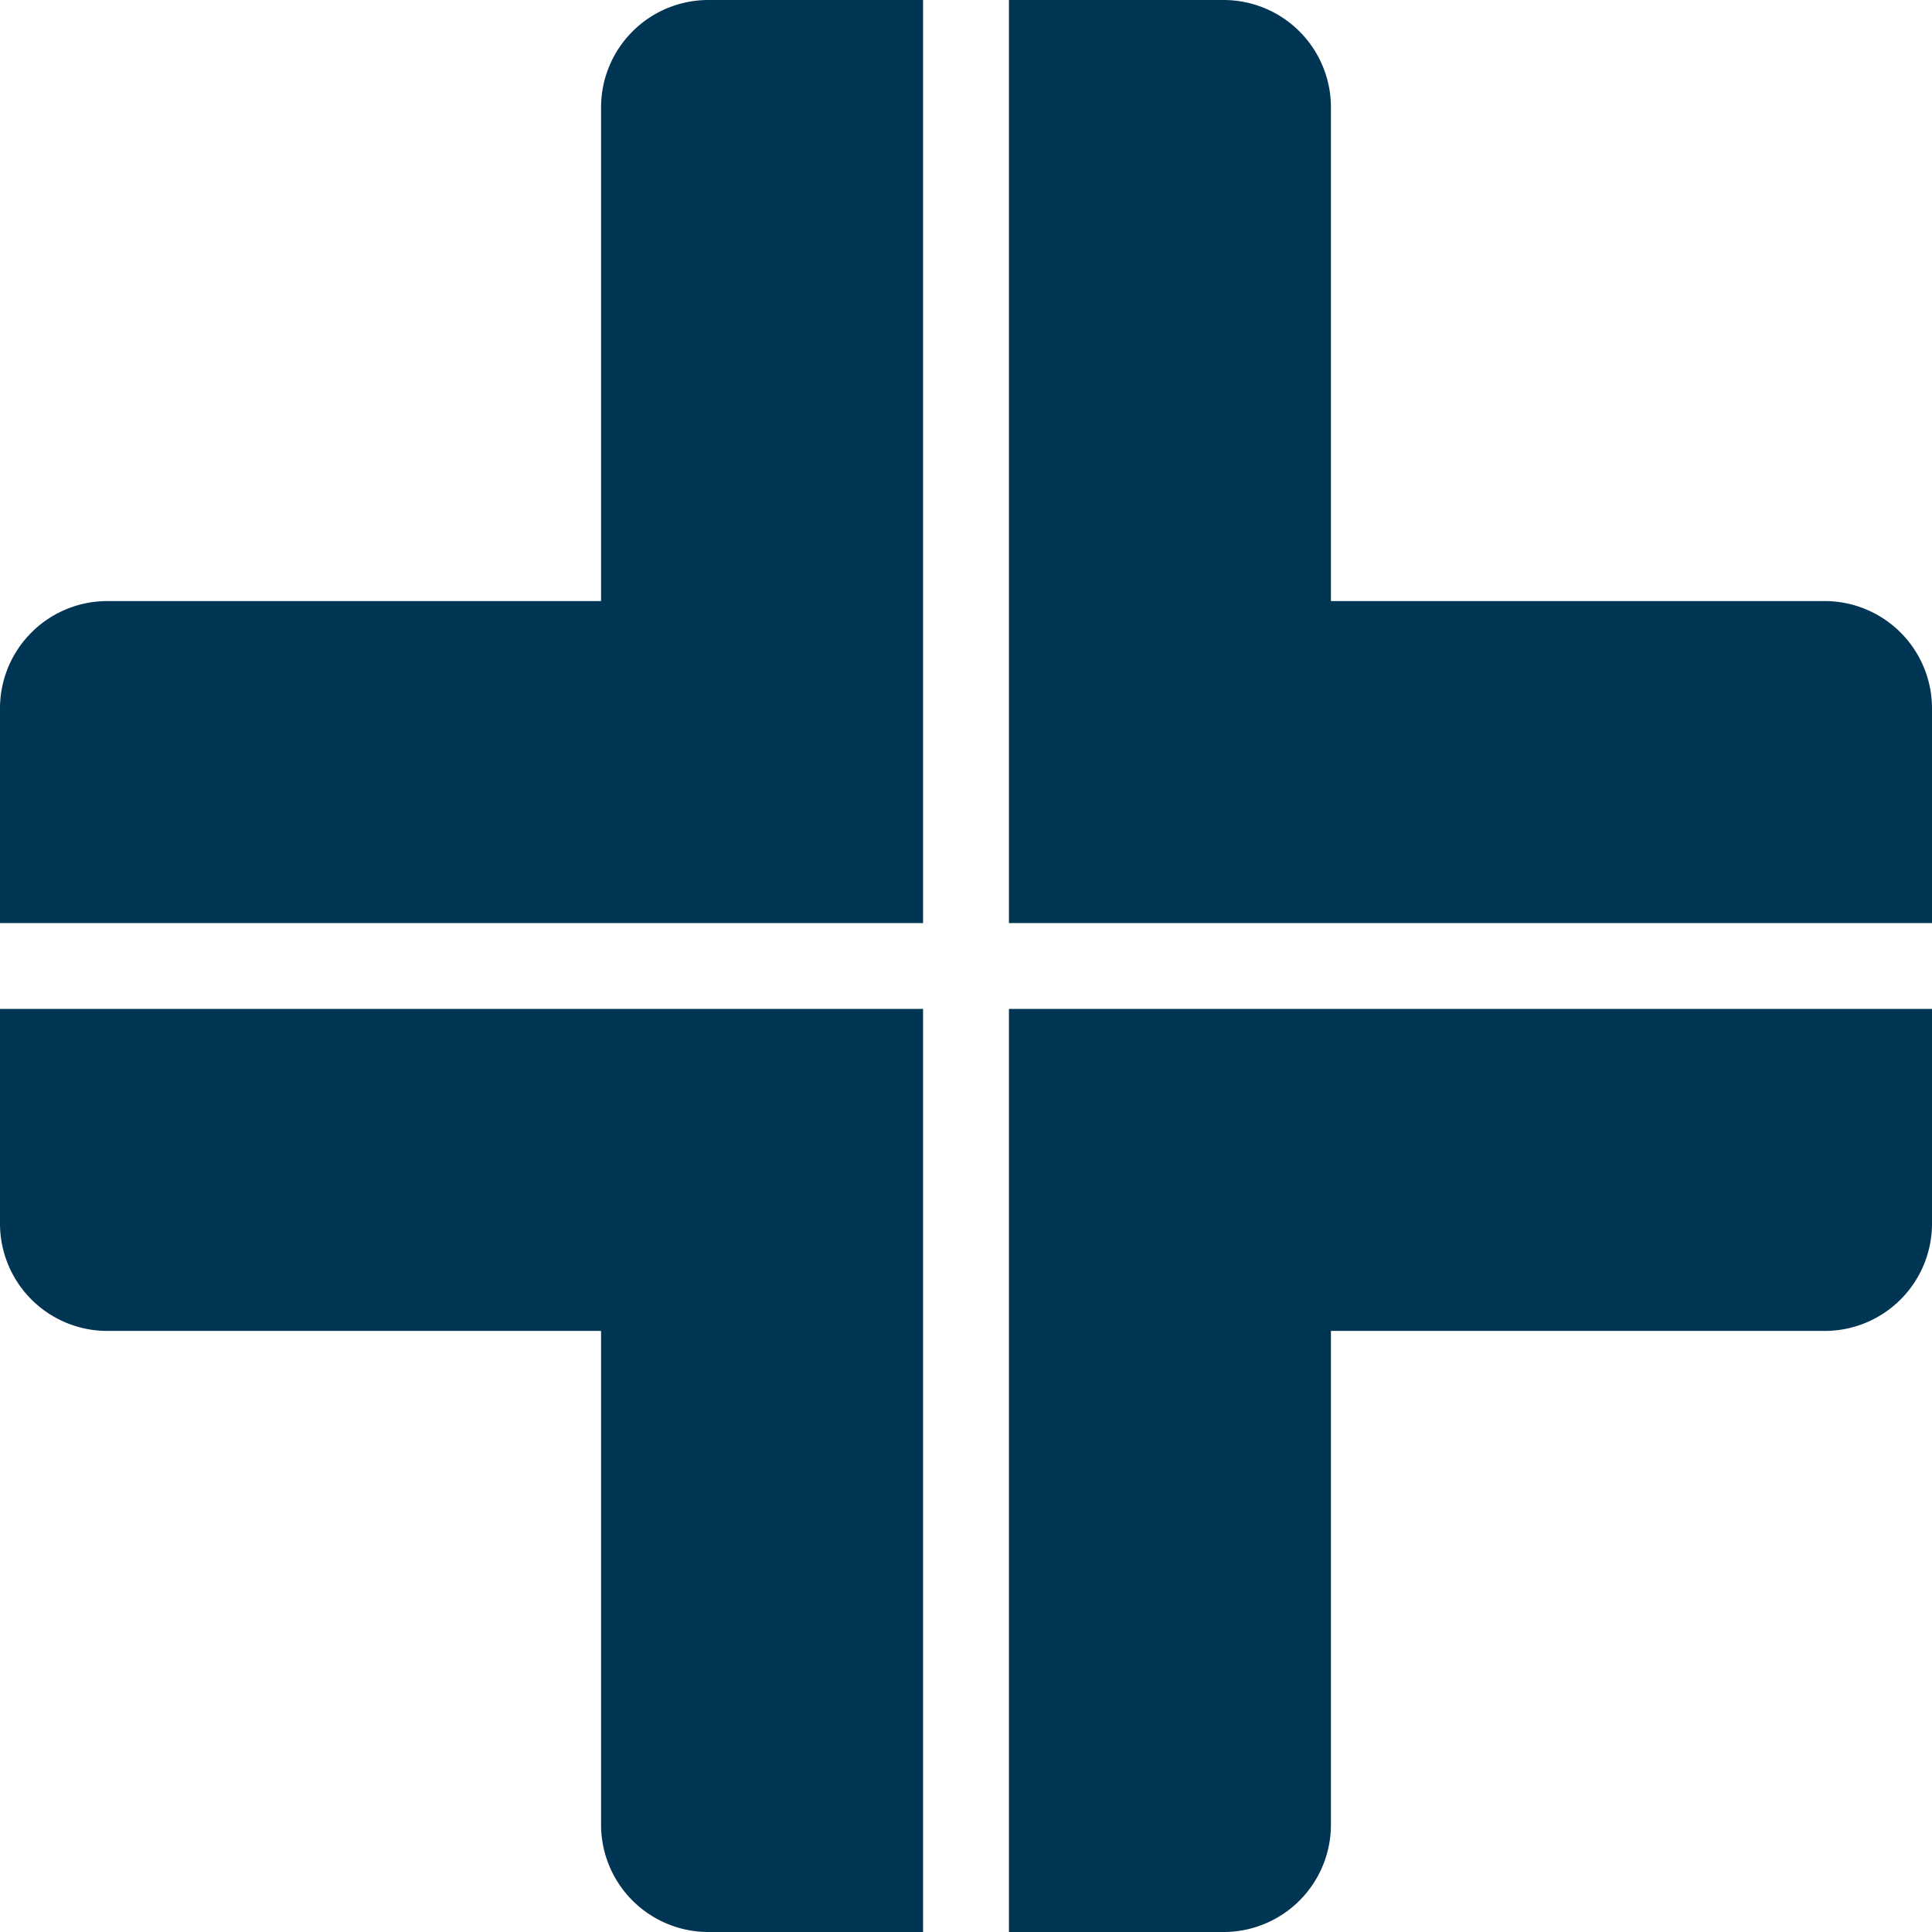 <svg xmlns="http://www.w3.org/2000/svg" width="504" height="504" viewBox="0 0 504 504">
  <g id="Layer_2" data-name="Layer 2">
    <g id="Layer_1-2" data-name="Layer 1">
      <g>
        <path d="M240.8,0h-56a28.004,28.004,0,0,0-28,28V156.8H28a28.004,28.004,0,0,0-28,28v56H240.8Z" fill="#003554"/>
        <path d="M504,240.8v-56a27.999,27.999,0,0,0-28-28H347.2V28a27.999,27.999,0,0,0-28-28h-56V240.8Z" fill="#003554"/>
        <path d="M0,263.2v56a27.999,27.999,0,0,0,28,28H156.8V476a27.999,27.999,0,0,0,28,28h56V263.2Z" fill="#003554"/>
        <path d="M263.2,504h56a27.994,27.994,0,0,0,28-28V347.2H476a27.994,27.994,0,0,0,28-28v-56H263.2Z" fill="#003554"/>
      </g>
    </g>
  </g>
</svg>
